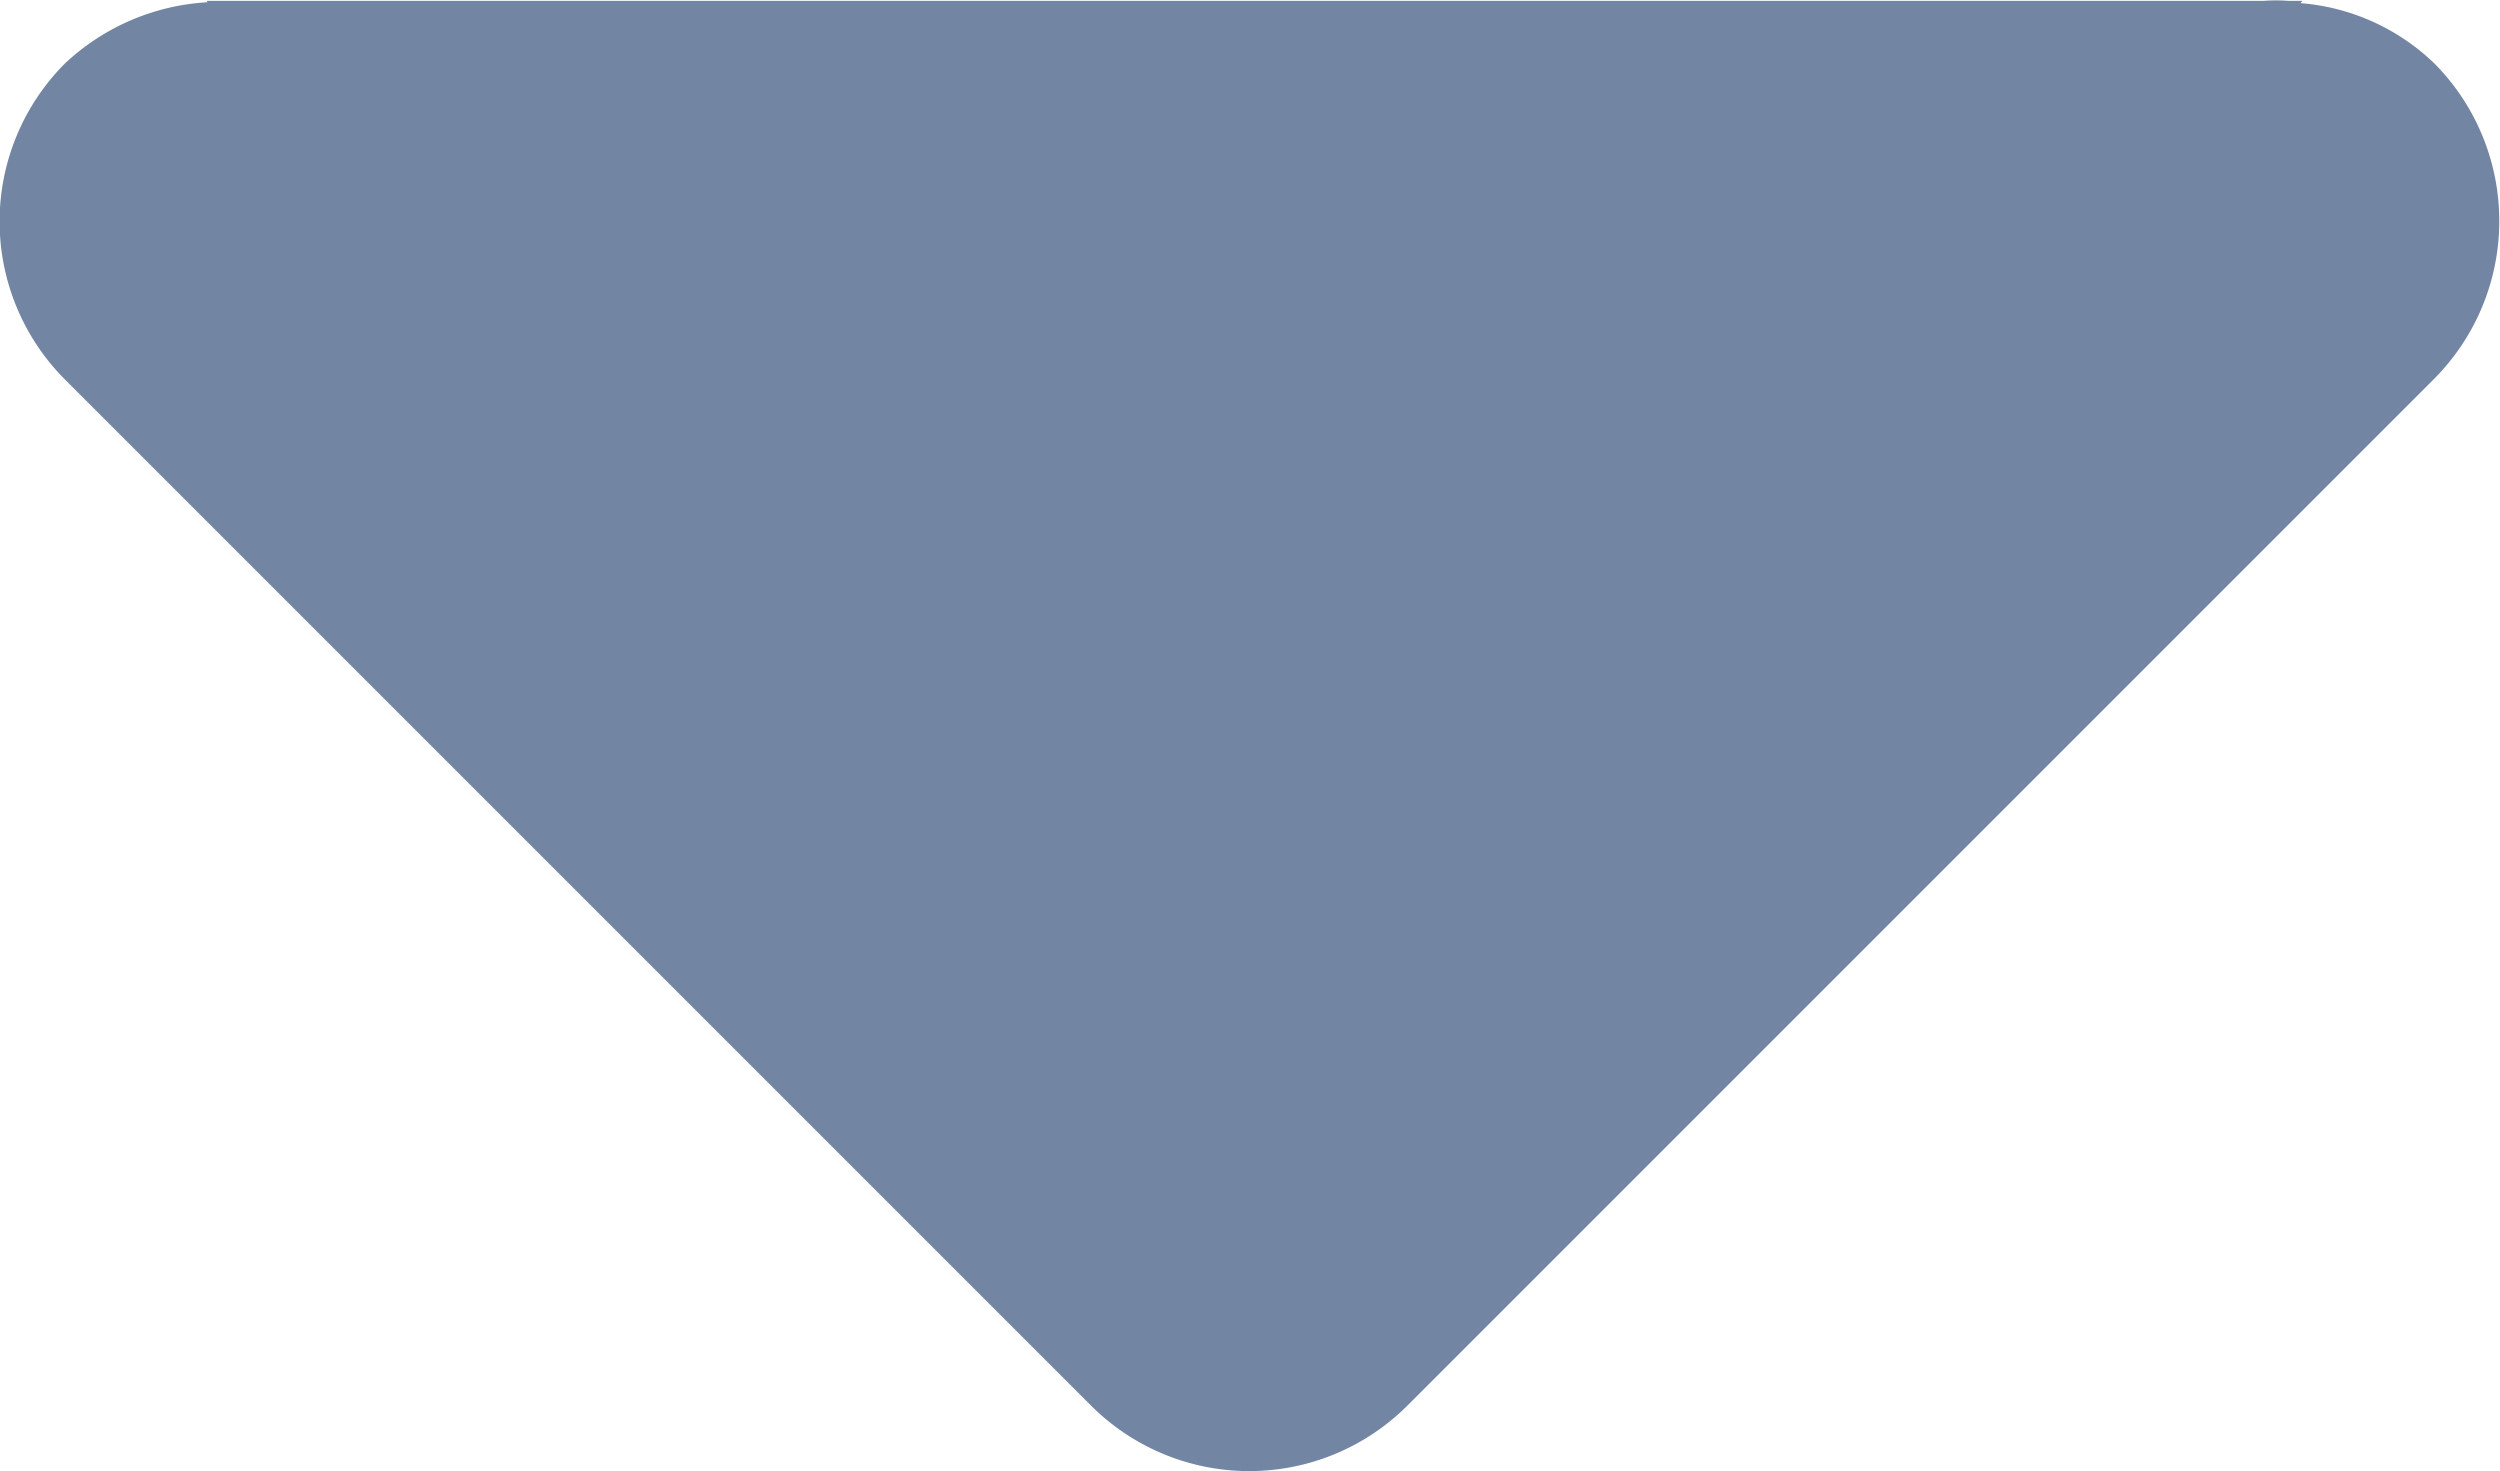 <svg xmlns="http://www.w3.org/2000/svg" width="11.175" height="6.576" viewBox="0 0 11.175 6.576"><defs><style>.a{fill:#7285a3;}</style></defs><path class="a" d="M1107.935,6474.6a.972.972,0,0,0-.6-.271l.009-.01h-.06a.753.753,0,0,0-.115,0h-9.194l.005.006a1.015,1.015,0,0,0-.639.275,1,1,0,0,0,0,1.41l4.59,4.59a1,1,0,0,0,1.41,0l4.59-4.59A1,1,0,0,0,1107.935,6474.6Z" transform="translate(-1097.052 -6474.315)"/></svg>